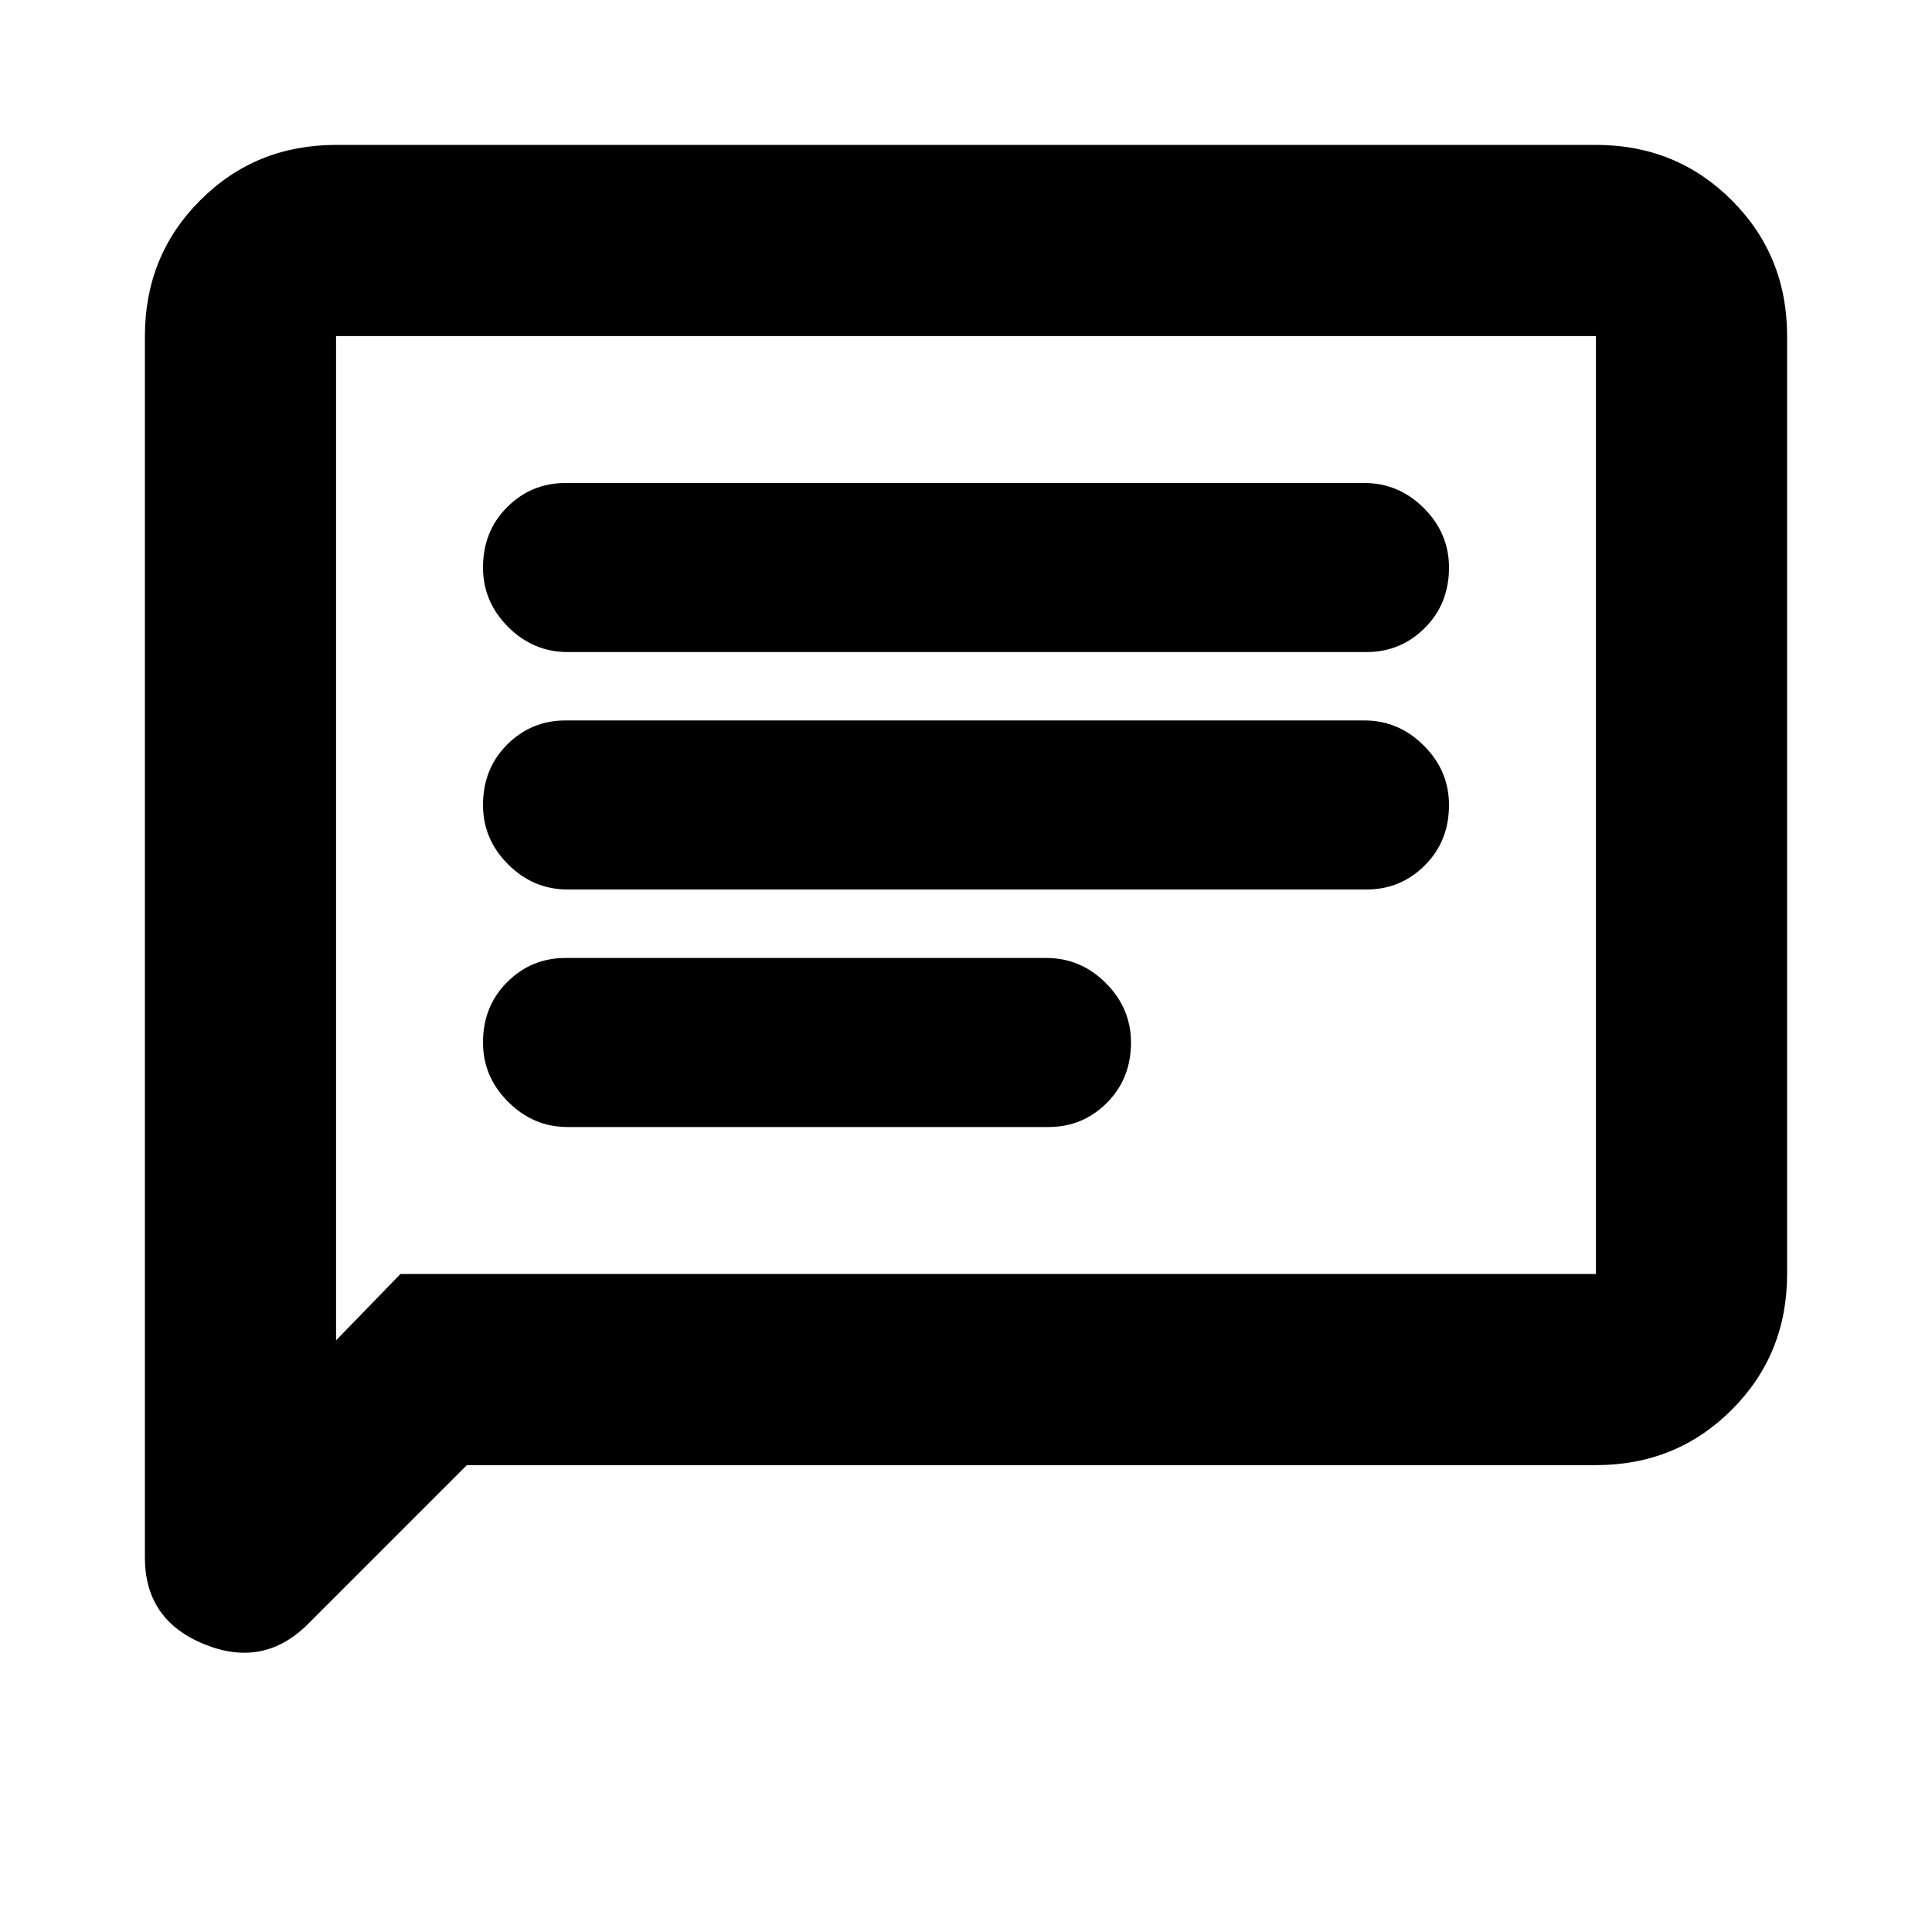 <svg xmlns="http://www.w3.org/2000/svg" height="20" width="20"><path d="M5.875 11.667H10.854Q11.208 11.667 11.458 11.417Q11.708 11.167 11.708 10.792Q11.708 10.438 11.448 10.177Q11.188 9.917 10.833 9.917H5.854Q5.5 9.917 5.25 10.167Q5 10.417 5 10.792Q5 11.146 5.26 11.406Q5.521 11.667 5.875 11.667ZM5.875 9.208H14.146Q14.5 9.208 14.75 8.958Q15 8.708 15 8.333Q15 7.979 14.74 7.719Q14.479 7.458 14.125 7.458H5.854Q5.5 7.458 5.25 7.708Q5 7.958 5 8.333Q5 8.688 5.26 8.948Q5.521 9.208 5.875 9.208ZM5.875 6.75H14.146Q14.5 6.75 14.75 6.5Q15 6.25 15 5.875Q15 5.521 14.74 5.26Q14.479 5 14.125 5H5.854Q5.5 5 5.25 5.25Q5 5.5 5 5.875Q5 6.229 5.26 6.49Q5.521 6.75 5.875 6.75ZM1.5 16.125V3.479Q1.5 2.646 2.073 2.073Q2.646 1.5 3.479 1.5H16.521Q17.354 1.5 17.927 2.073Q18.5 2.646 18.5 3.479V13.188Q18.5 14.021 17.927 14.594Q17.354 15.167 16.521 15.167H4.833L3.188 16.812Q2.729 17.271 2.115 17.021Q1.5 16.771 1.5 16.125ZM3.479 13.875 4.146 13.188H16.521Q16.521 13.188 16.521 13.188Q16.521 13.188 16.521 13.188V3.479Q16.521 3.479 16.521 3.479Q16.521 3.479 16.521 3.479H3.479Q3.479 3.479 3.479 3.479Q3.479 3.479 3.479 3.479ZM3.479 3.479Q3.479 3.479 3.479 3.479Q3.479 3.479 3.479 3.479Q3.479 3.479 3.479 3.479Q3.479 3.479 3.479 3.479V13.188Q3.479 13.188 3.479 13.188Q3.479 13.188 3.479 13.188V13.875Z"/></svg>